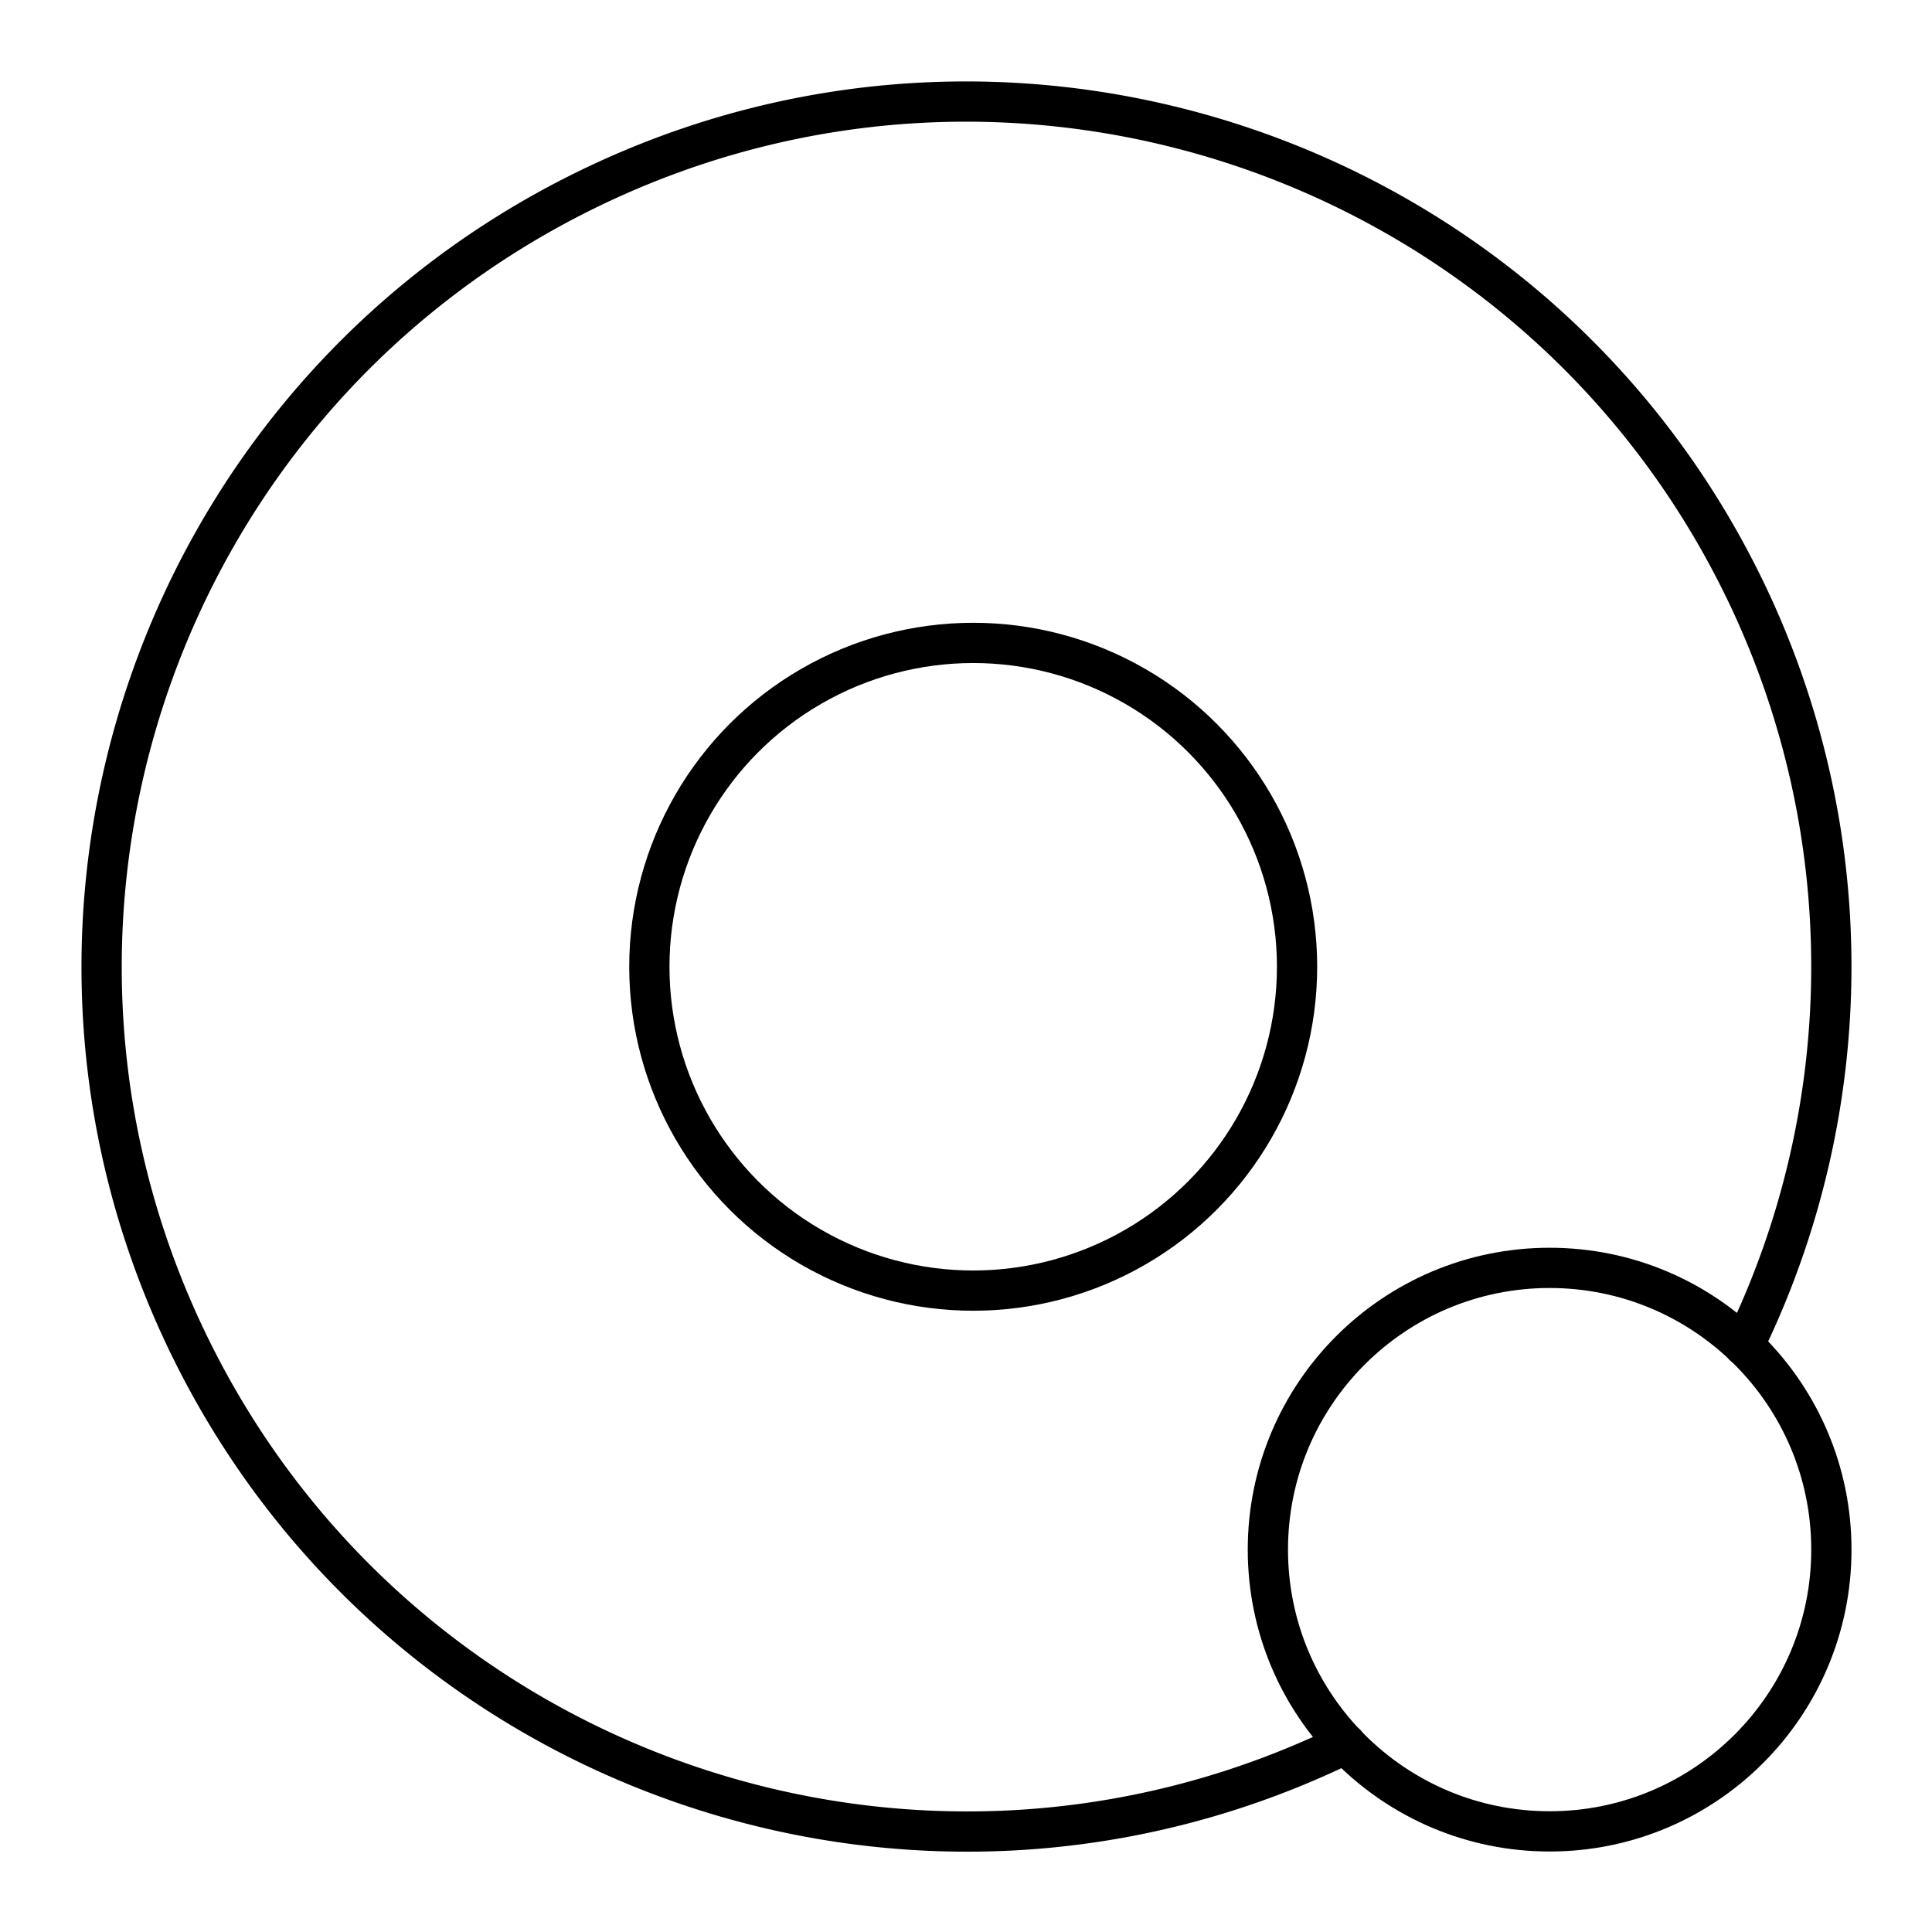 <svg xmlns="http://www.w3.org/2000/svg" xmlns:xlink="http://www.w3.org/1999/xlink" width="48" height="48" viewBox="0 0 48 48"><path fill="none" stroke="currentColor" stroke-linecap="round" stroke-linejoin="round" d="M33.435 43.324c-10.664 5.203-23.527.776-28.73-9.889s-.776-23.528 9.889-28.73C25.258-.5 38.12 3.928 43.324 14.593a21.49 21.49 0 0 1 .001 18.84"/><circle cx="24.179" cy="24.019" r="8.046" fill="none" stroke="currentColor" stroke-linecap="round" stroke-linejoin="round"/><circle cx="38.5" cy="38.5" r="7" fill="none" stroke="currentColor" stroke-linecap="round" stroke-linejoin="round"/></svg>